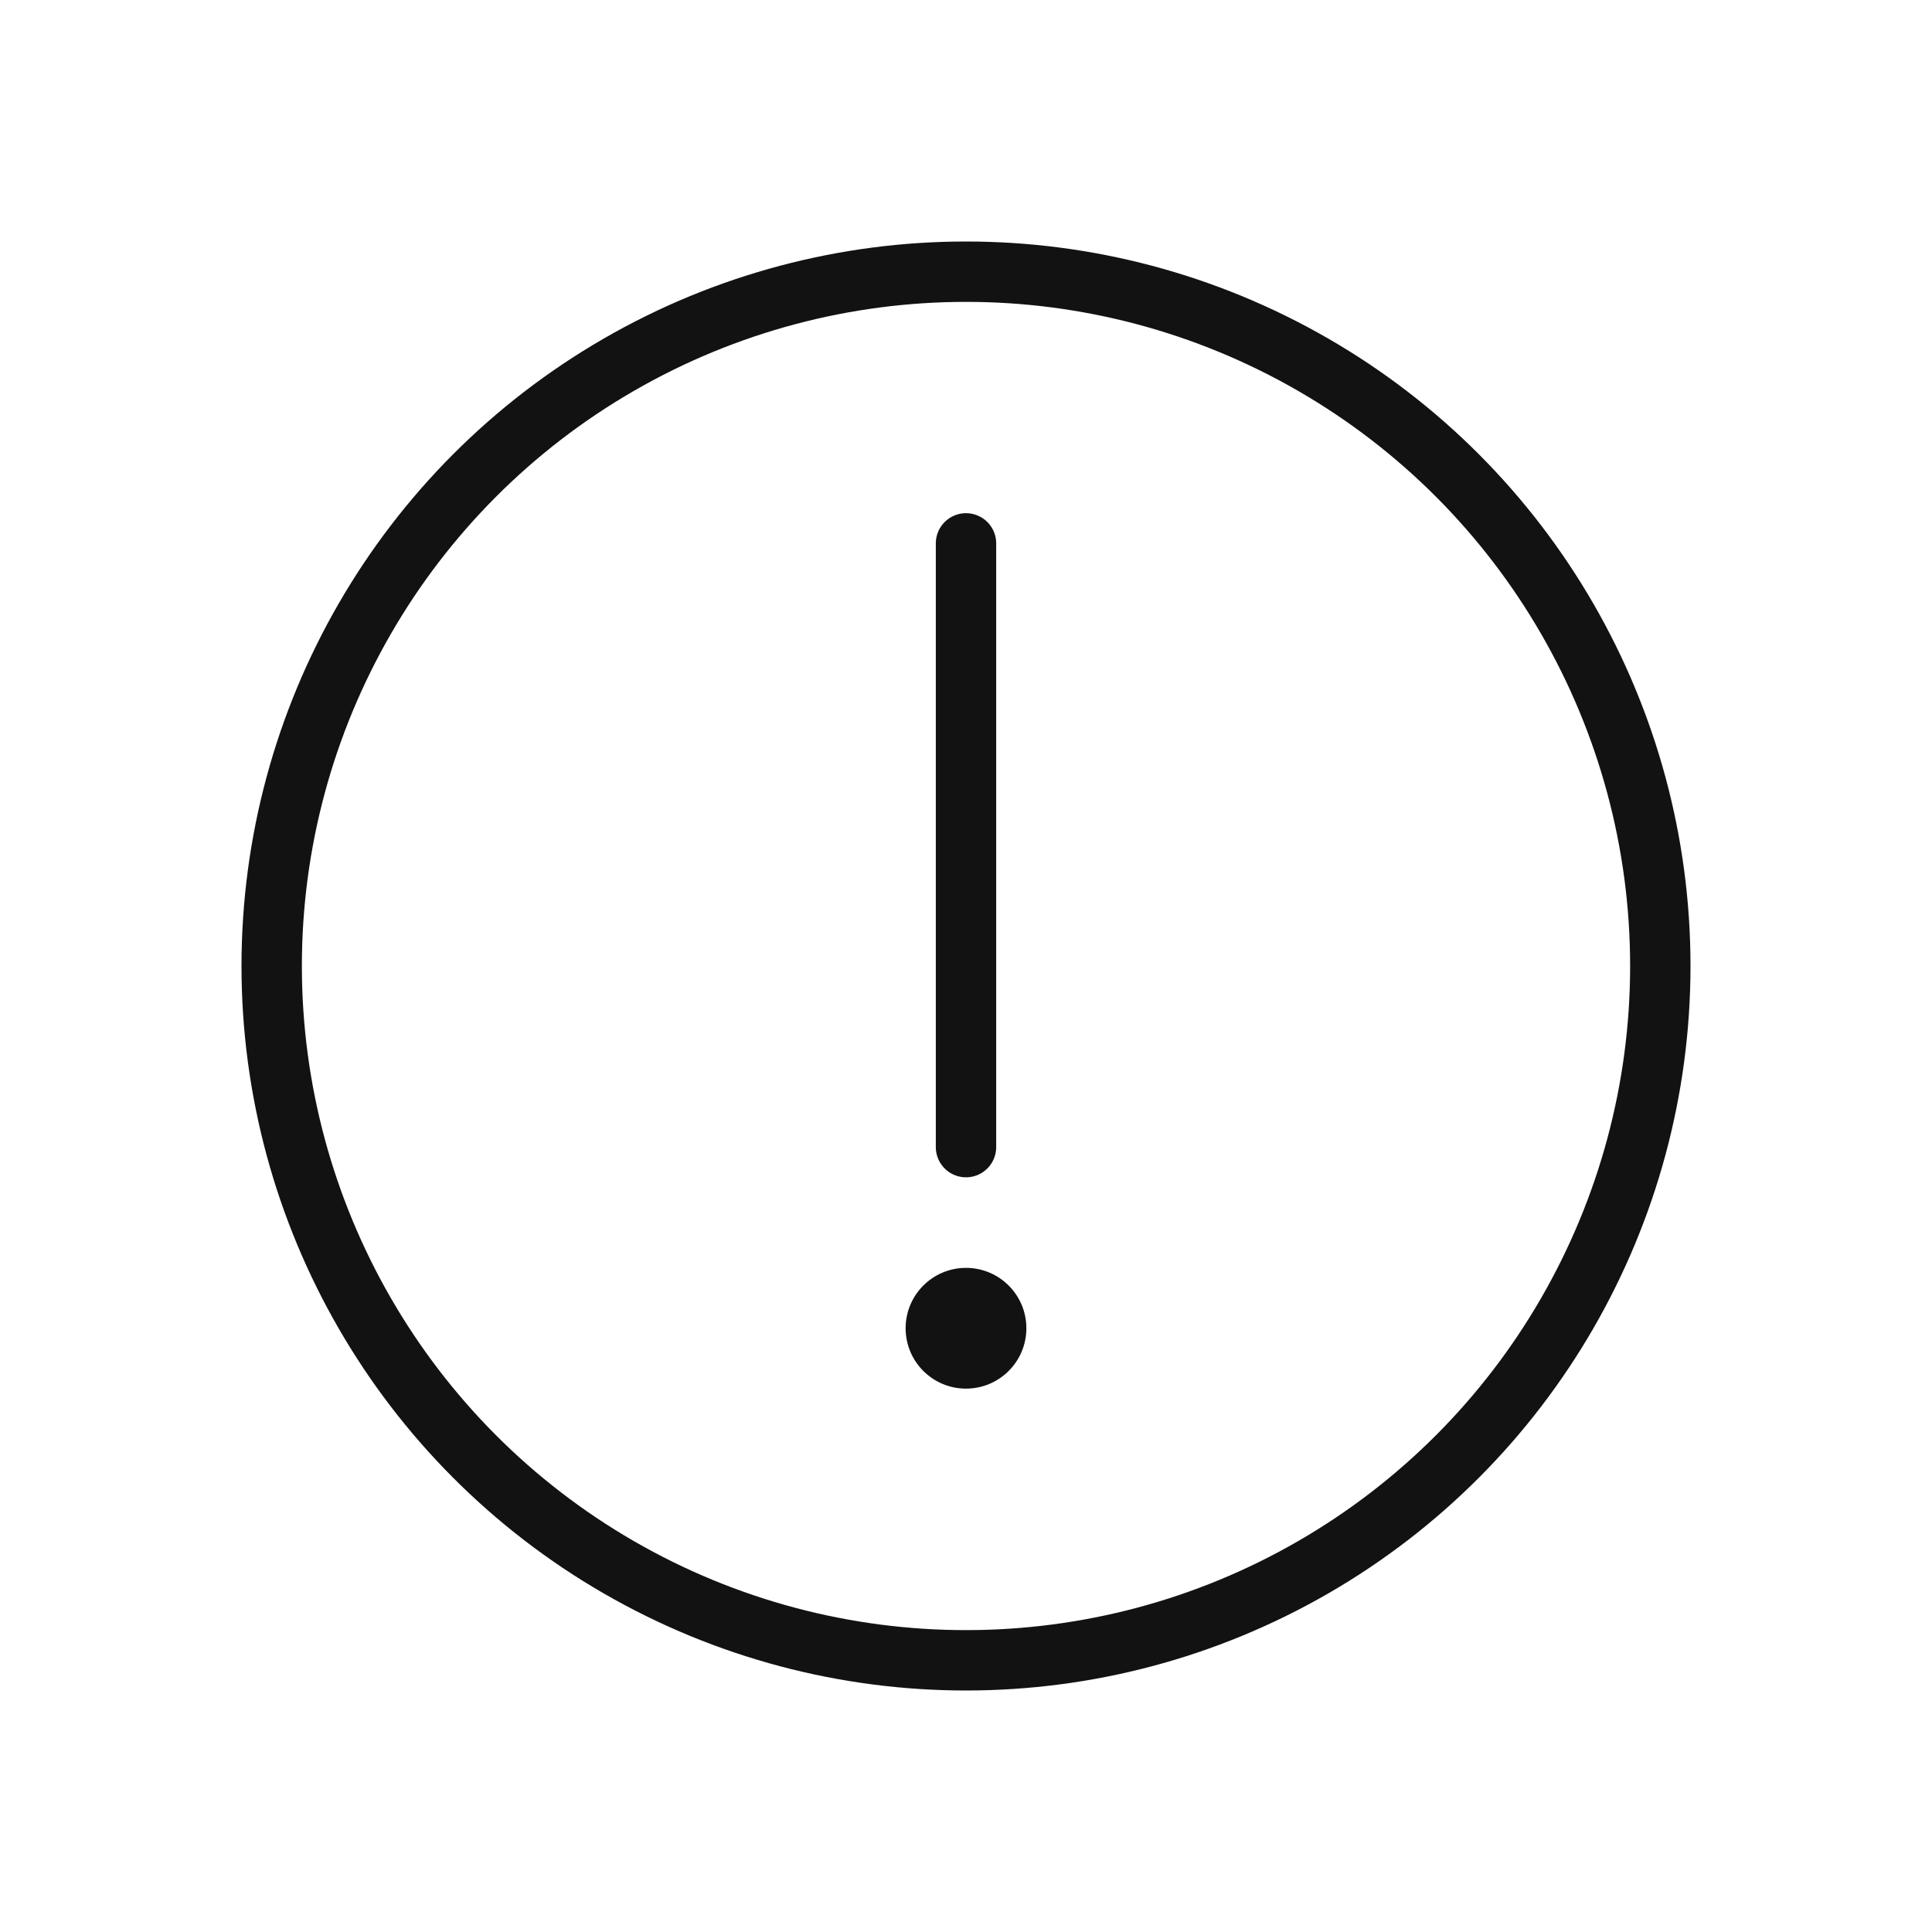 <svg width="16" height="16" viewBox="0 0 16 16" fill="none" xmlns="http://www.w3.org/2000/svg">
<g id="Download">
<g id="Group 1000001933">
<circle id="Ellipse 177" cx="8" cy="8" r="5.75" stroke="#121212" stroke-width="0.5"/>
<path id="Vector 164" d="M8 4.5V9.5" stroke="#121212" stroke-width="0.5" stroke-linecap="round"/>
<circle id="Ellipse 178" cx="8" cy="11" r="0.5" fill="#121212"/>
</g>
</g>
</svg>

